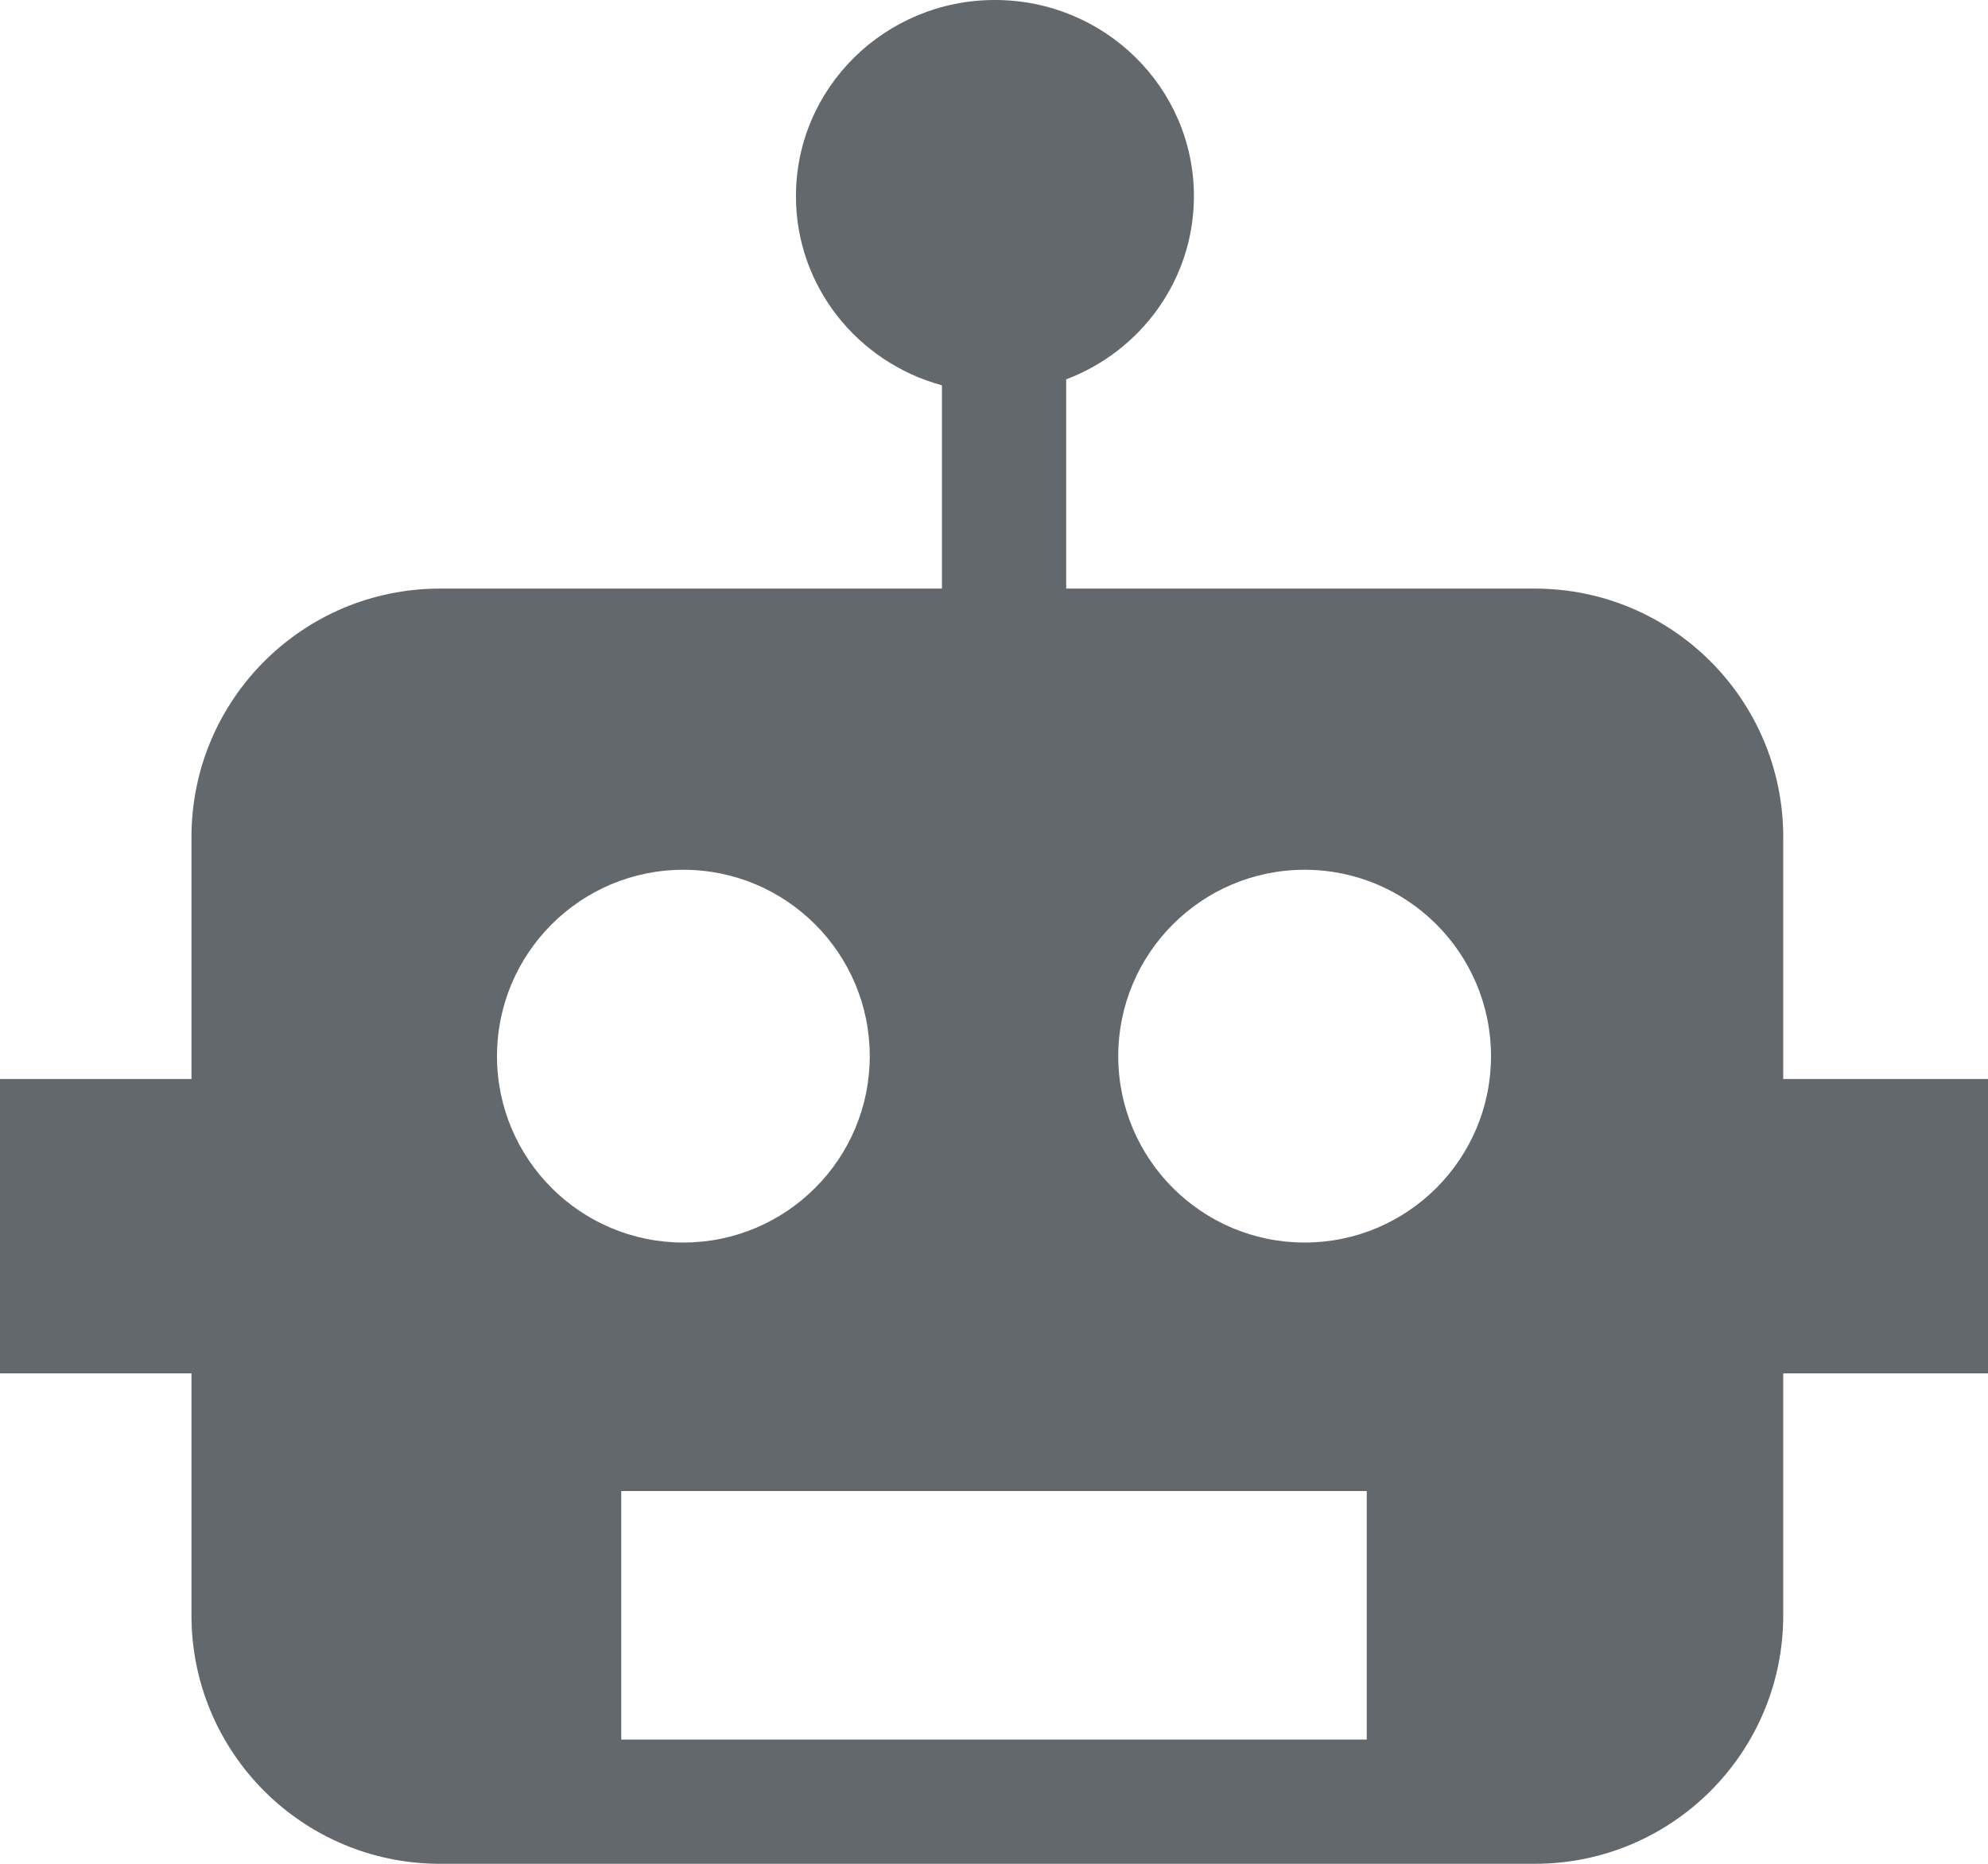 <?xml version="1.0" encoding="UTF-8"?>
<svg width="16px" height="15px" viewBox="0 0 16 15" version="1.1" xmlns="http://www.w3.org/2000/svg" xmlns:xlink="http://www.w3.org/1999/xlink">
    <!-- Generator: Sketch 52.6 (67491) - http://www.bohemiancoding.com/sketch -->
    <desc>Created with Sketch.</desc>
    <g id="Styles" stroke="none" stroke-width="1" fill="none" fill-rule="evenodd">
        <g id="Checkboxes" transform="translate(-68, -696)" fill="#63686D" fill-rule="nonzero">
            <g id="Automation" transform="translate(58, 547)">
                <g id="Automation-on-Copy" transform="translate(0, 139)">
                    <g id="Robot" transform="translate(10, 10)">
                        <path d="M8.581,3.053 C8.581,3.056 8.581,3.058 8.581,3.06 L8.581,4.737 L12.352,4.737 C13.457,4.737 14.352,5.632 14.352,6.737 L14.352,8.684 L16,8.684 L16,11.053 L14.352,11.053 L14.352,13 C14.352,14.105 13.457,15 12.352,15 L3.541,15 C2.436,15 1.541,14.105 1.541,13 L1.541,11.053 L-8.09796674e-13,11.053 L-8.09796674e-13,8.684 L1.541,8.684 L1.541,6.737 C1.541,5.632 2.436,4.737 3.541,4.737 L7.581,4.737 L7.581,3.101 C6.904,2.917 6.406,2.306 6.406,1.579 C6.406,0.707 7.123,0 8.007,0 C8.892,0 9.609,0.707 9.609,1.579 C9.609,2.251 9.182,2.826 8.581,3.053 Z M5.5,10 C6.328,10 7,9.328 7,8.5 C7,7.672 6.328,7 5.5,7 C4.672,7 4,7.672 4,8.5 C4,9.328 4.672,10 5.5,10 Z M10.5,10 C11.328,10 12,9.328 12,8.5 C12,7.672 11.328,7 10.5,7 C9.672,7 9,7.672 9,8.5 C9,9.328 9.672,10 10.5,10 Z M11,14 L11,12 L5,12 L5,14 L11,14 Z" id="Combined-Shape"></path>
                    </g>
                </g>
            </g>
        </g>
    </g>
</svg>
